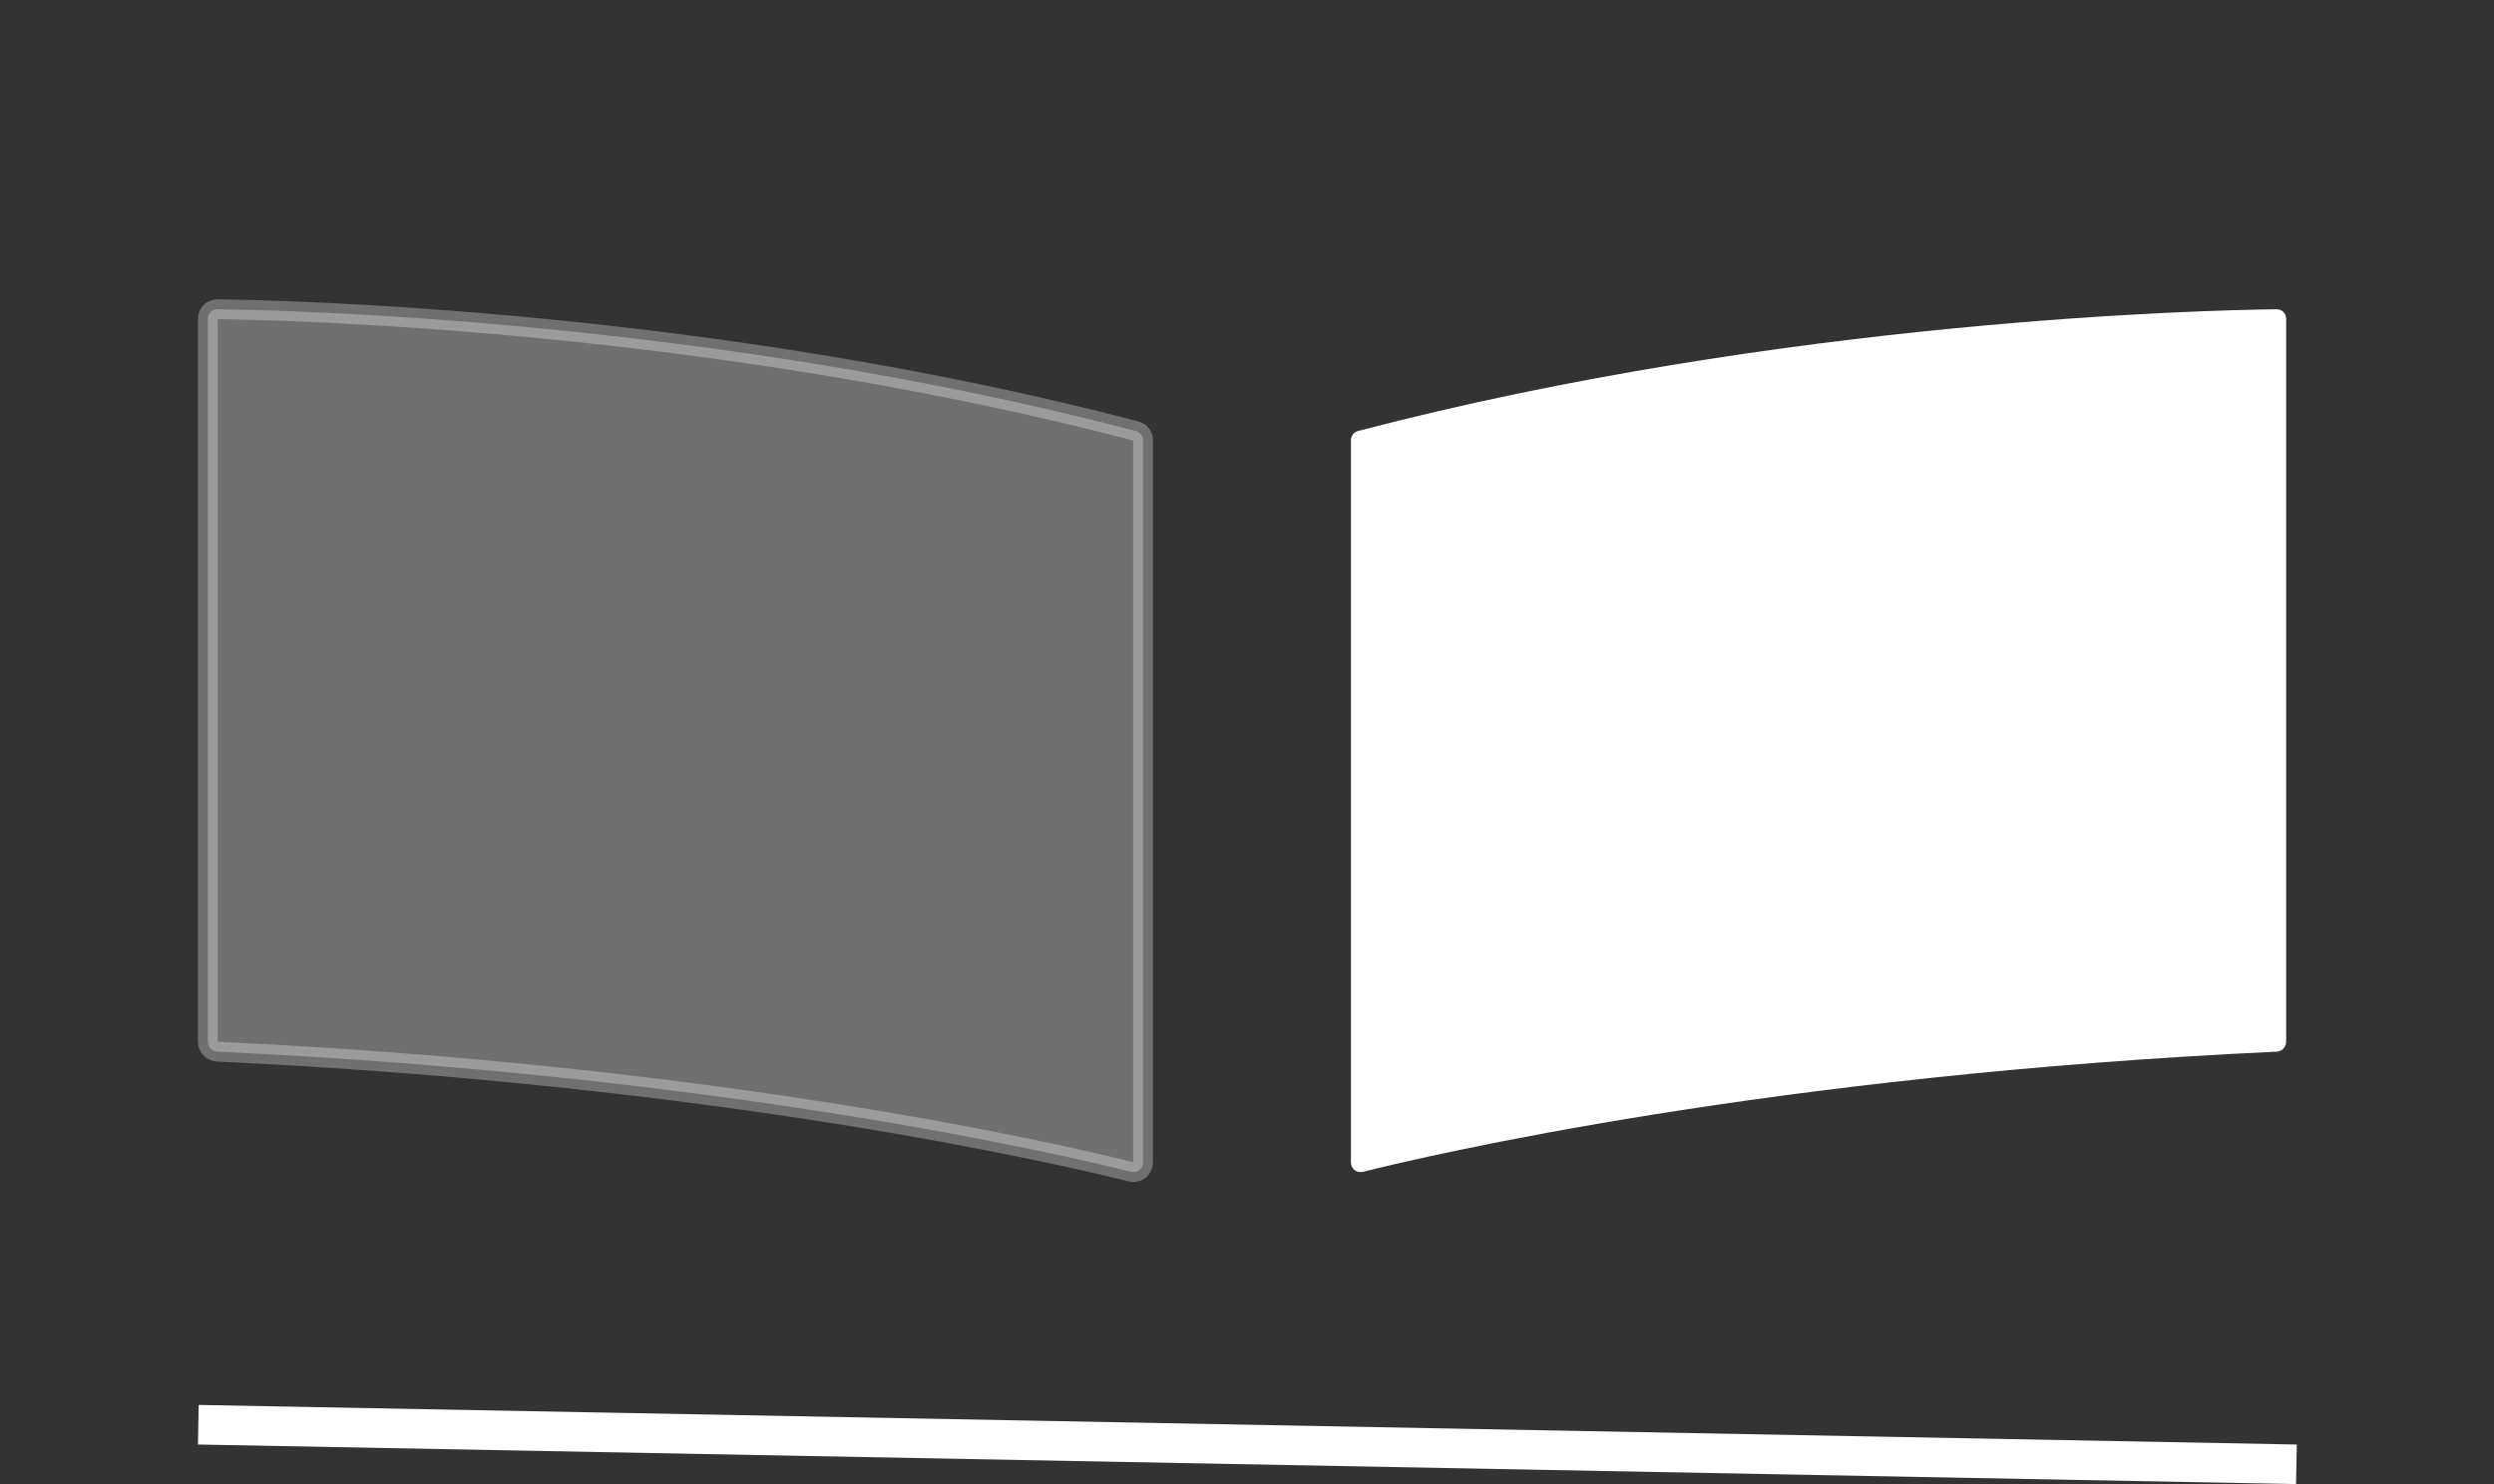 <svg width="126" height="75" viewBox="0 0 126 75" fill="none" xmlns="http://www.w3.org/2000/svg">
<rect x="0" y="0" width="126" height="75" fill="#333333" stroke="none"/>
<path fill-rule="evenodd" clip-rule="evenodd" d="M68.25 58.745C68.25 59.074 68.551 59.296 68.87 59.216C72.275 58.363 89.494 54.331 115.018 53.147C115.285 53.135 115.5 52.915 115.5 52.648C115.5 48.599 115.5 20.191 115.5 16.112C115.5 15.836 115.29 15.626 115.014 15.629C111.55 15.669 90.138 16.145 68.623 21.777C68.404 21.834 68.25 22.016 68.25 22.243C68.25 25.812 68.25 54.146 68.25 58.745Z" fill="white"/>
<path opacity="0.3" fill-rule="evenodd" clip-rule="evenodd" d="M57.75 58.745C57.75 59.074 57.449 59.296 57.13 59.216C53.725 58.363 36.506 54.331 10.982 53.147C10.715 53.135 10.5 52.915 10.5 52.648C10.5 48.599 10.5 20.191 10.5 16.112C10.5 15.836 10.71 15.626 10.986 15.629C14.45 15.669 35.862 16.145 57.377 21.777C57.596 21.834 57.75 22.016 57.75 22.243C57.75 25.812 57.75 54.146 57.75 58.745Z" fill="white" stroke="white"/>
<line x1="10.019" y1="72" x2="116.019" y2="74" stroke="white" stroke-width="2"/>
</svg>
